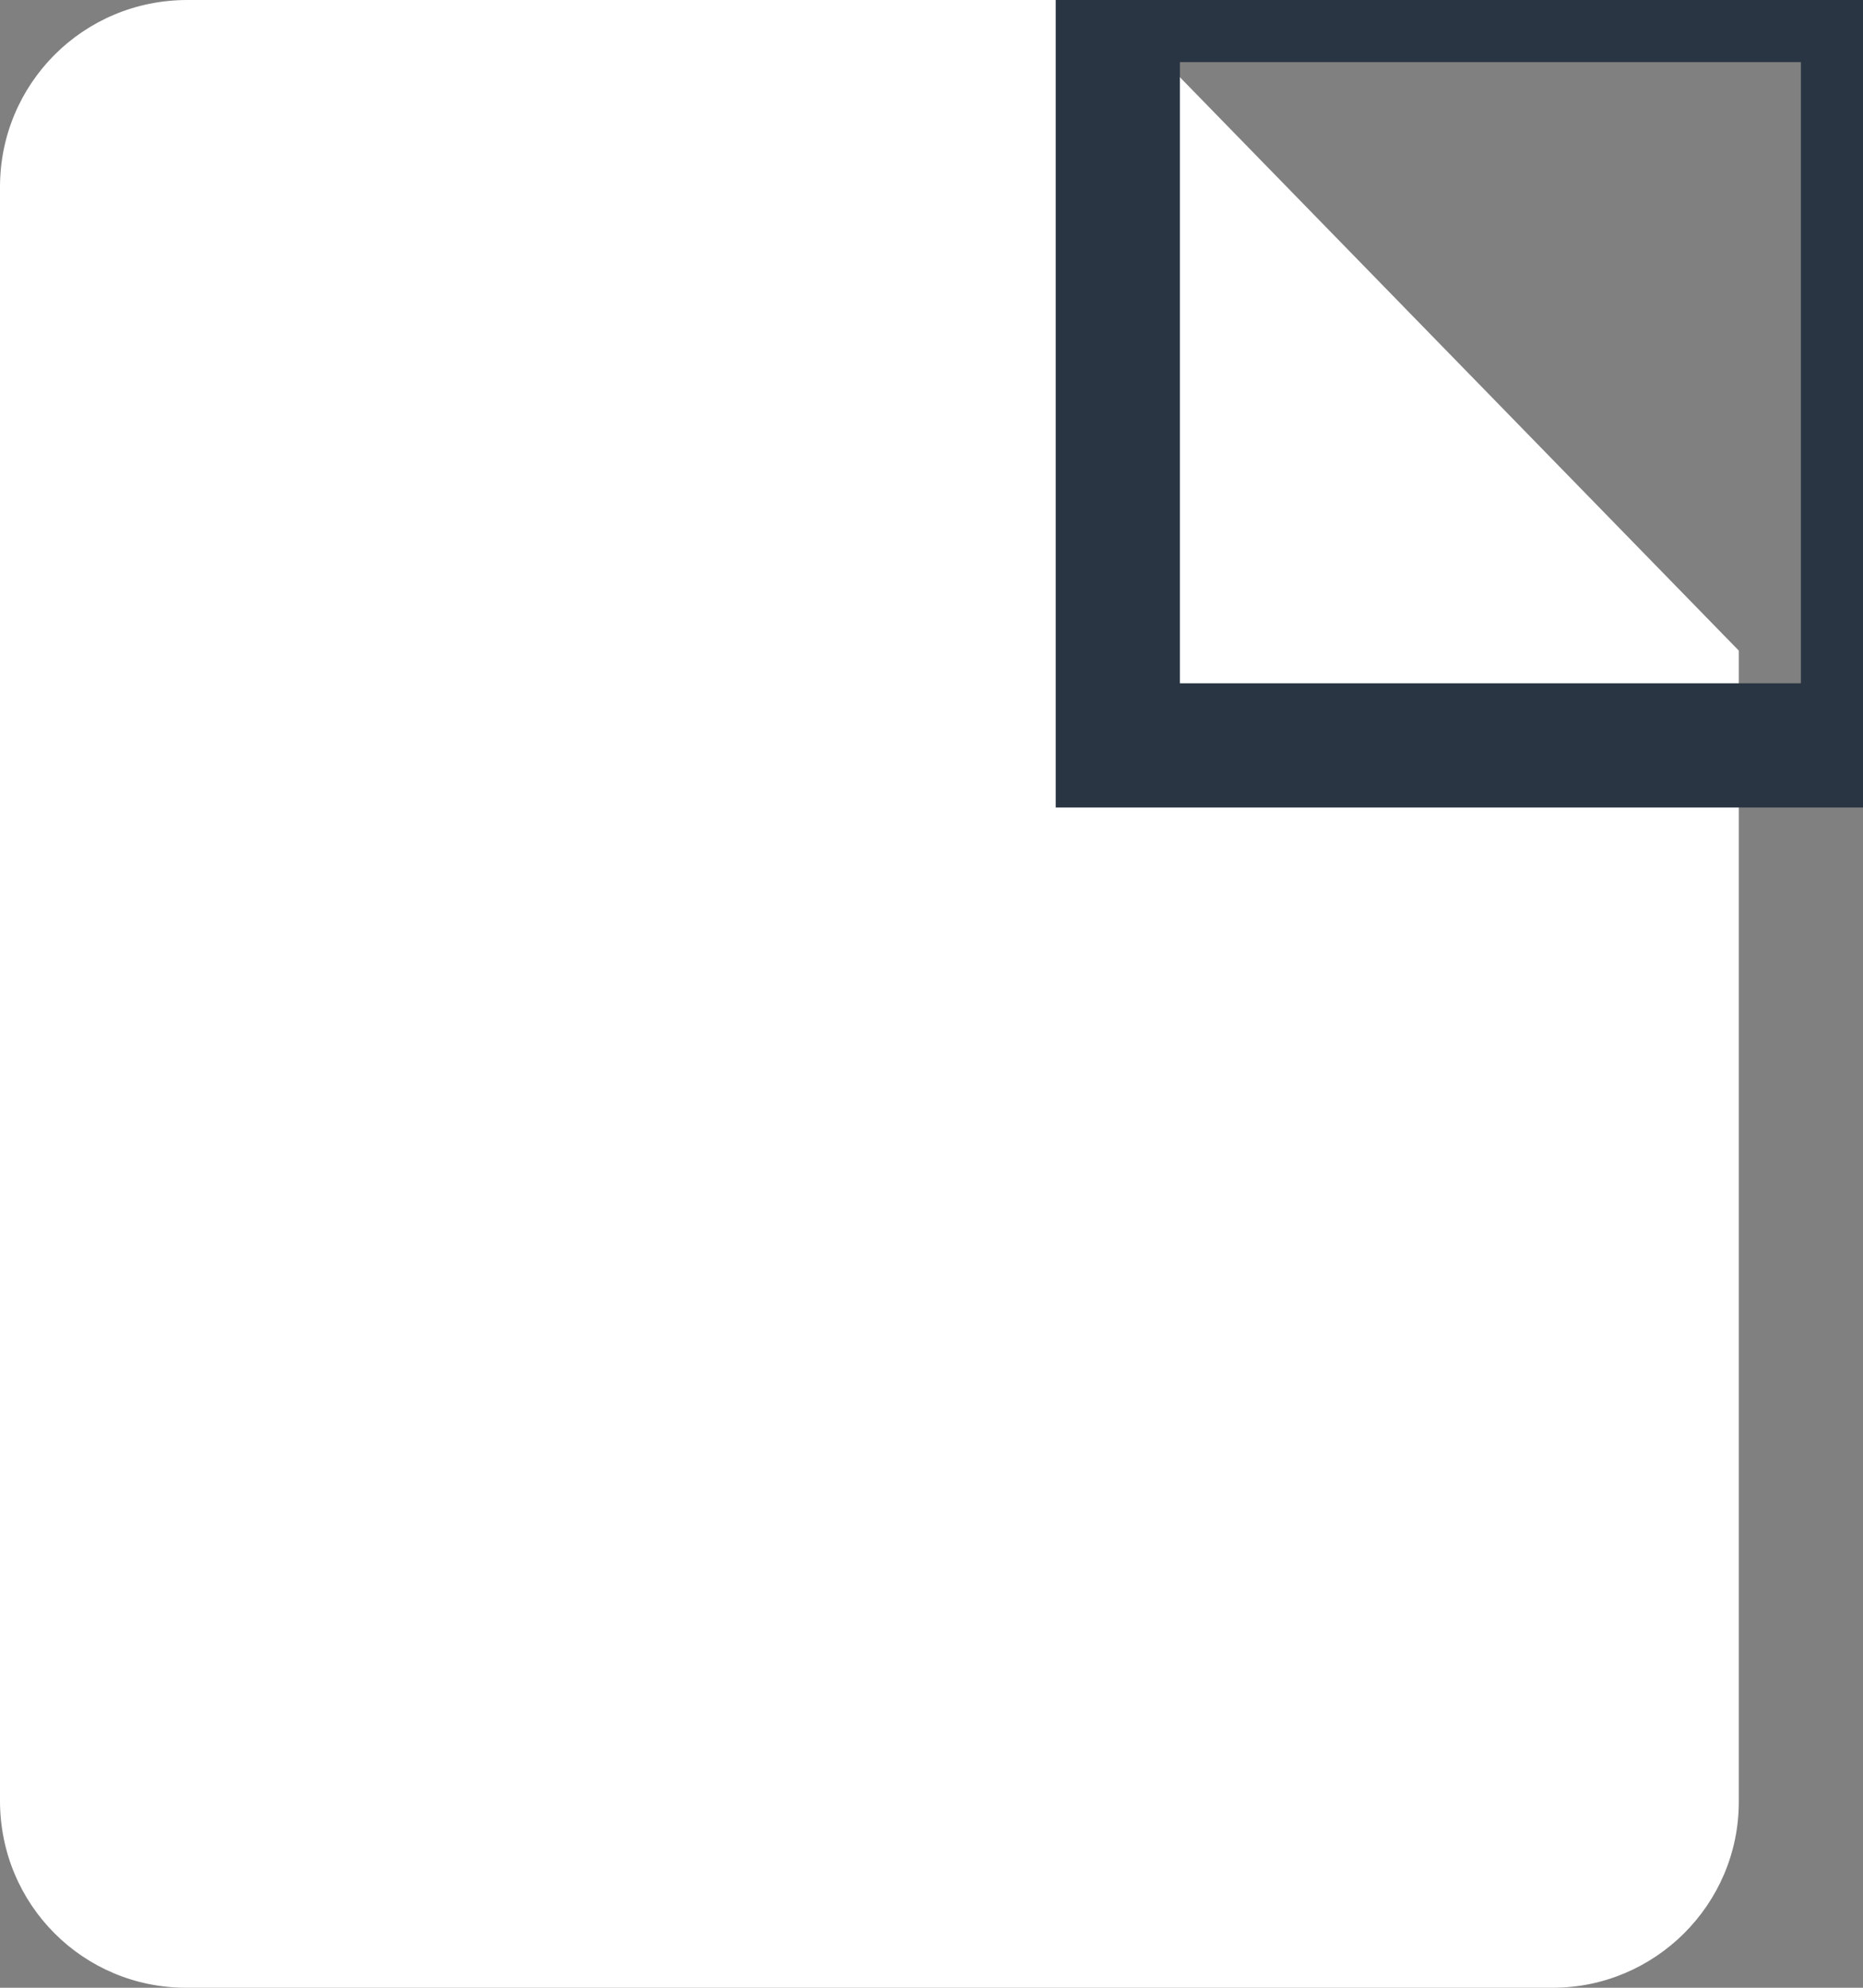 <?xml version="1.0" encoding="UTF-8" standalone="no"?>
<svg width="15px" height="16px" viewBox="0 0 15 16" version="1.1" xmlns="http://www.w3.org/2000/svg" xmlns:xlink="http://www.w3.org/1999/xlink" xmlns:sketch="http://www.bohemiancoding.com/sketch/ns">
    <rect x="0" y="0" width="15" height="16" fill="#808080" stroke="none"/>
    <!-- Generator: Sketch 3.5.2 (25235) - http://www.bohemiancoding.com/sketch -->
    <title>Rectangle 1726 + Rectangle 1727 Copy</title>
    <desc>Created with Sketch.</desc>
    <defs></defs>
    <g id="Page-1" stroke="none" stroke-width="1" fill="none" fill-rule="evenodd" sketch:type="MSPage">
        <g id="System-1" sketch:type="MSArtboardGroup" transform="translate(-15, -323)">
            <g id="Rectangle-1726-+-Rectangle-1727-Copy" sketch:type="MSLayerGroup" transform="translate(15, 323)">
                <path d="M0,1.505 C0,0.674 0.669,0 1.509,0 L8.894,0 L14,5.237 L14,14.504 C14,15.33 13.325,16 12.502,16 L1.498,16 C0.671,16 0,15.333 0,14.495 L0,1.505 Z" id="Rectangle-1726" fill="#FFFFFF" sketch:type="MSShapeGroup"></path>
                <rect id="Rectangle-1727" stroke="#293542" sketch:type="MSShapeGroup" x="9" y="0" width="6" height="6"></rect>
            </g>
        </g>
    </g>
</svg>